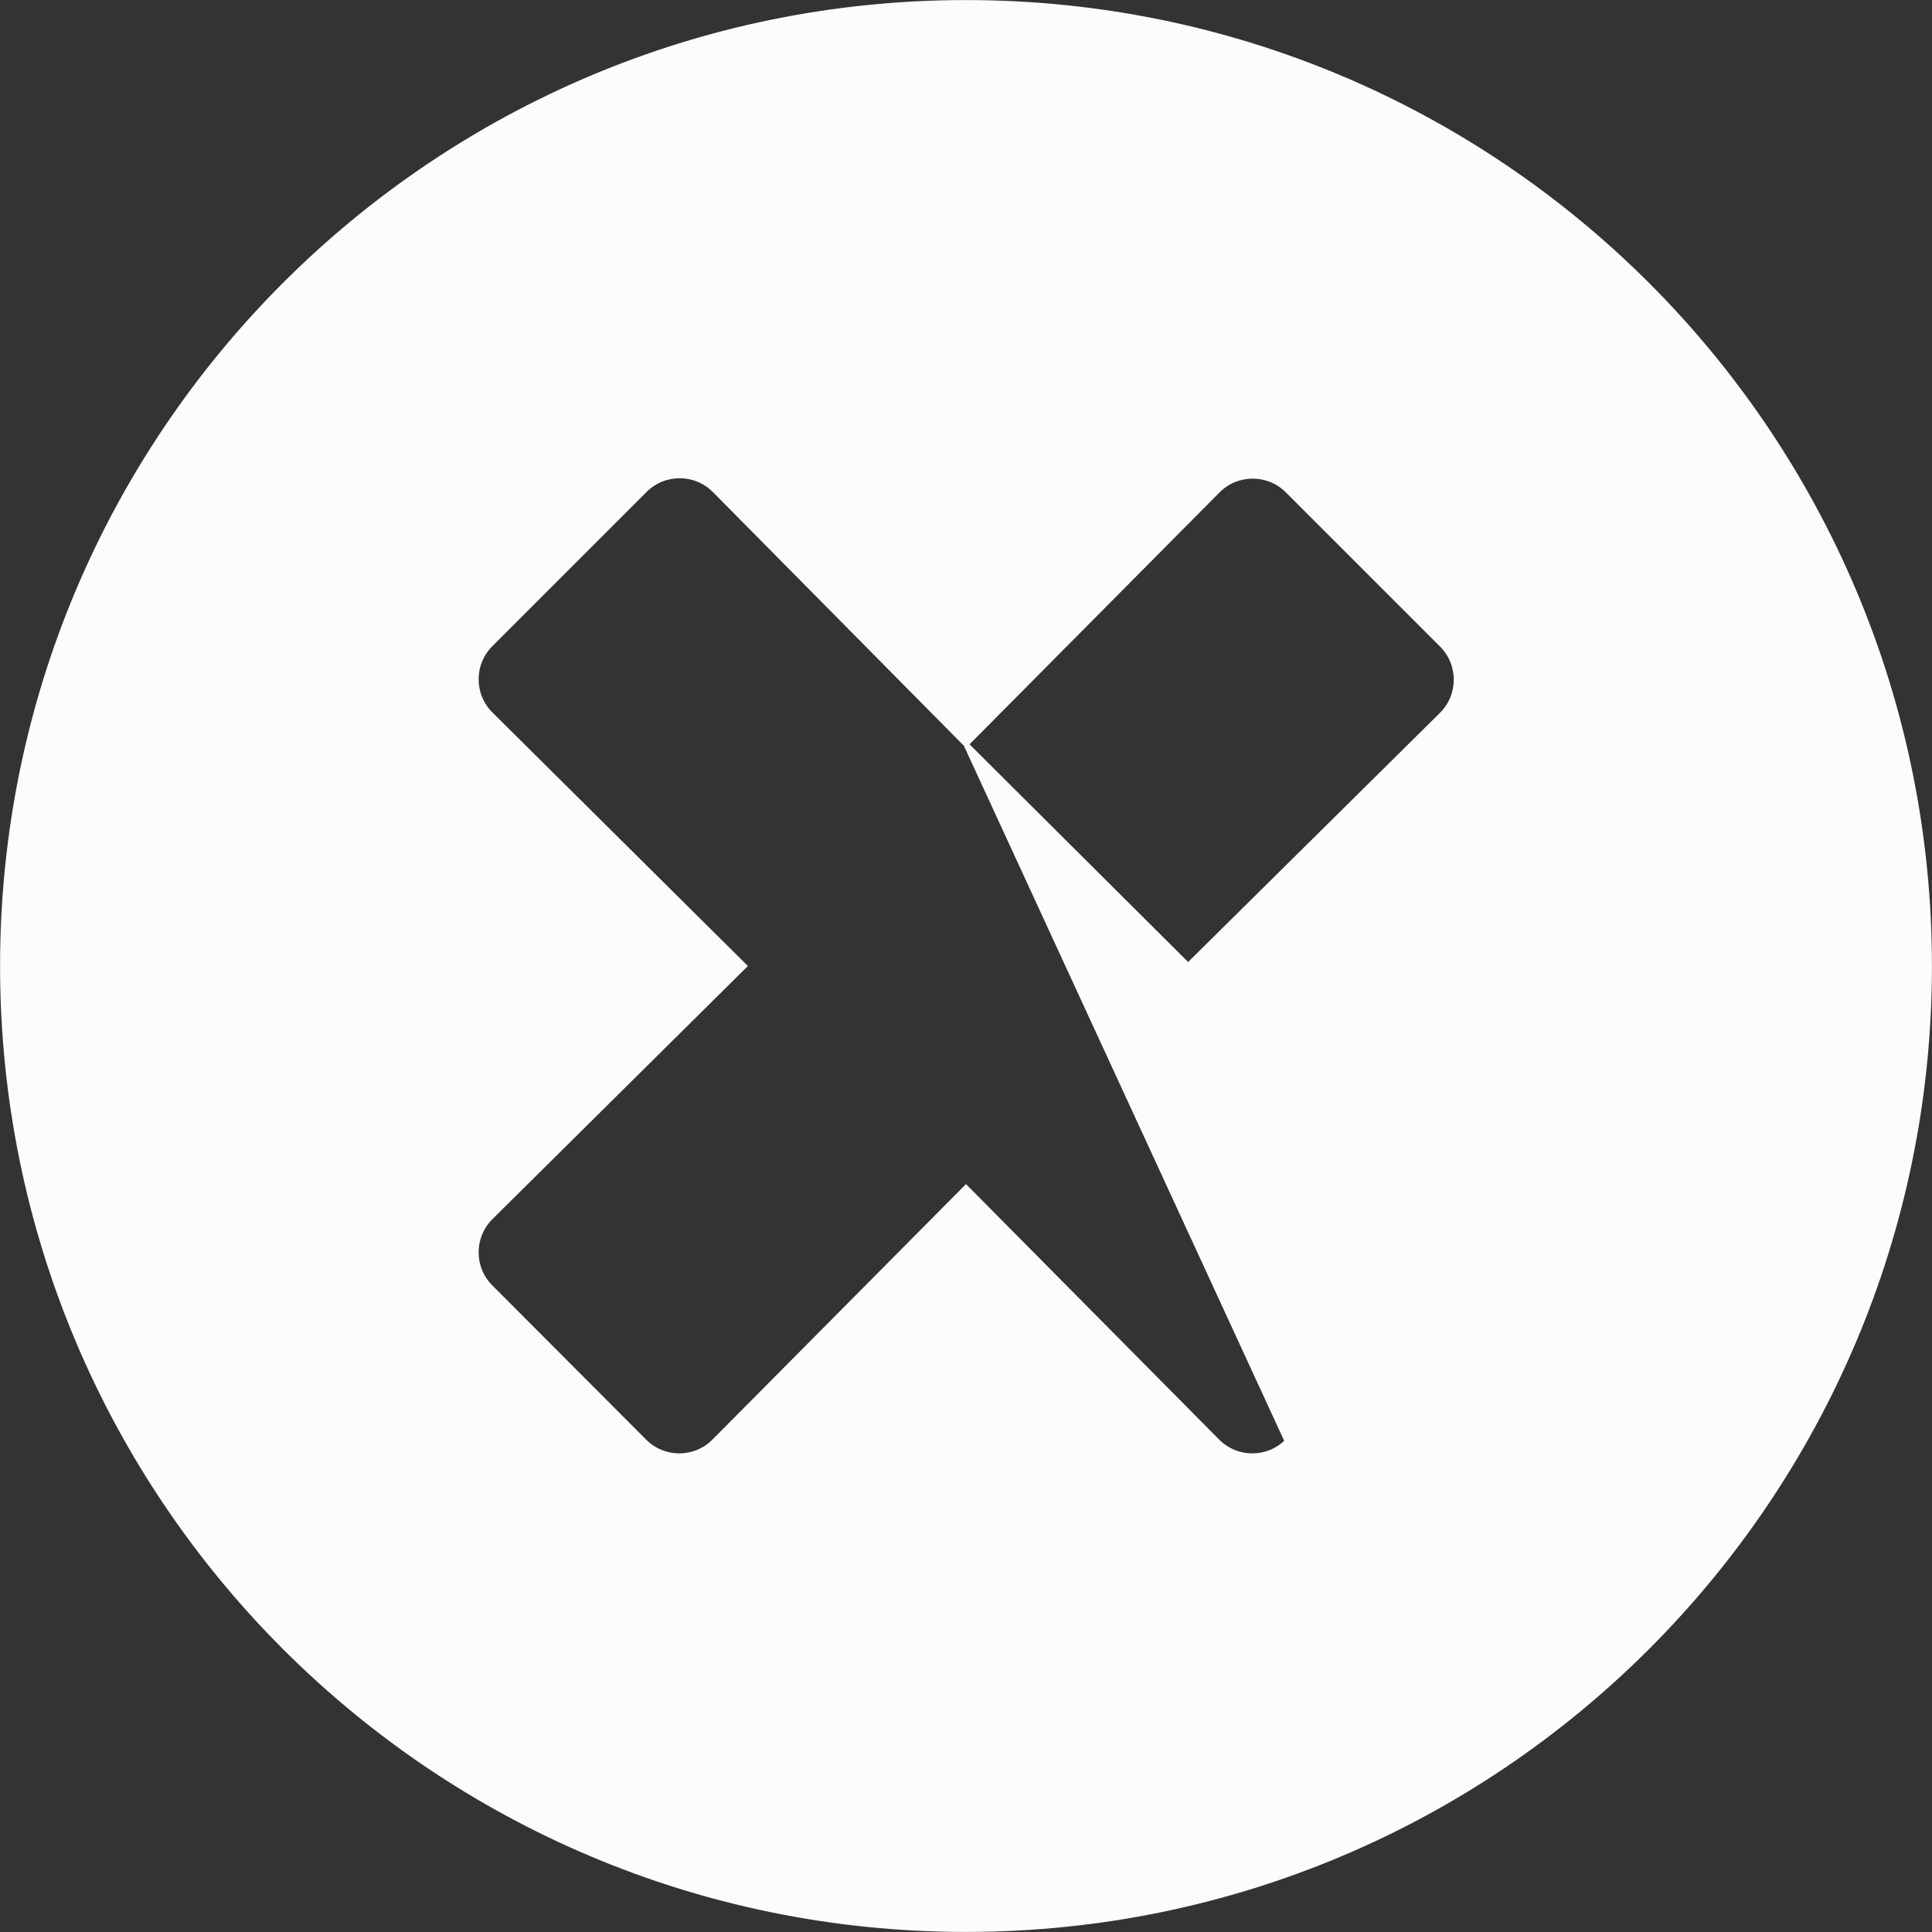 <svg width="15" height="15" viewBox="0 0 15 15" fill="none" xmlns="http://www.w3.org/2000/svg">
<rect x="0" y="0" width="15" height="15" fill="#333333" stroke="none"/>
<path d="M11.191 9.455L11.191 9.455C11.341 9.605 11.341 9.847 11.191 9.997L11.191 9.997L9.994 11.191L11.191 9.455ZM11.191 9.455L9.221 7.5L11.194 5.548L11.194 5.548C11.344 5.398 11.344 5.156 11.194 5.006L9.997 3.809C9.847 3.659 9.605 3.659 9.455 3.809L9.455 3.809L7.5 5.779M11.191 9.455L7.5 5.779M7.5 5.779L5.548 3.806L5.548 3.806C5.398 3.656 5.156 3.656 5.006 3.806L3.809 5.003C3.659 5.153 3.659 5.395 3.809 5.545L3.809 5.545L5.779 7.5L3.809 9.452L3.809 9.452C3.659 9.602 3.659 9.844 3.809 9.994L5.003 11.191L5.003 11.191C5.153 11.341 5.395 11.341 5.545 11.191L5.545 11.191L7.5 9.221L9.452 11.191L9.452 11.191C9.602 11.341 9.844 11.341 9.994 11.191L7.5 5.779ZM0.02 7.5C0.02 3.368 3.368 0.02 7.5 0.02C11.632 0.02 14.98 3.368 14.98 7.5C14.98 11.632 11.632 14.98 7.5 14.98C3.368 14.98 0.02 11.632 0.02 7.5Z" fill="#FCFCFC" stroke="#FCFCFC" stroke-width="0.039"/>
</svg>
